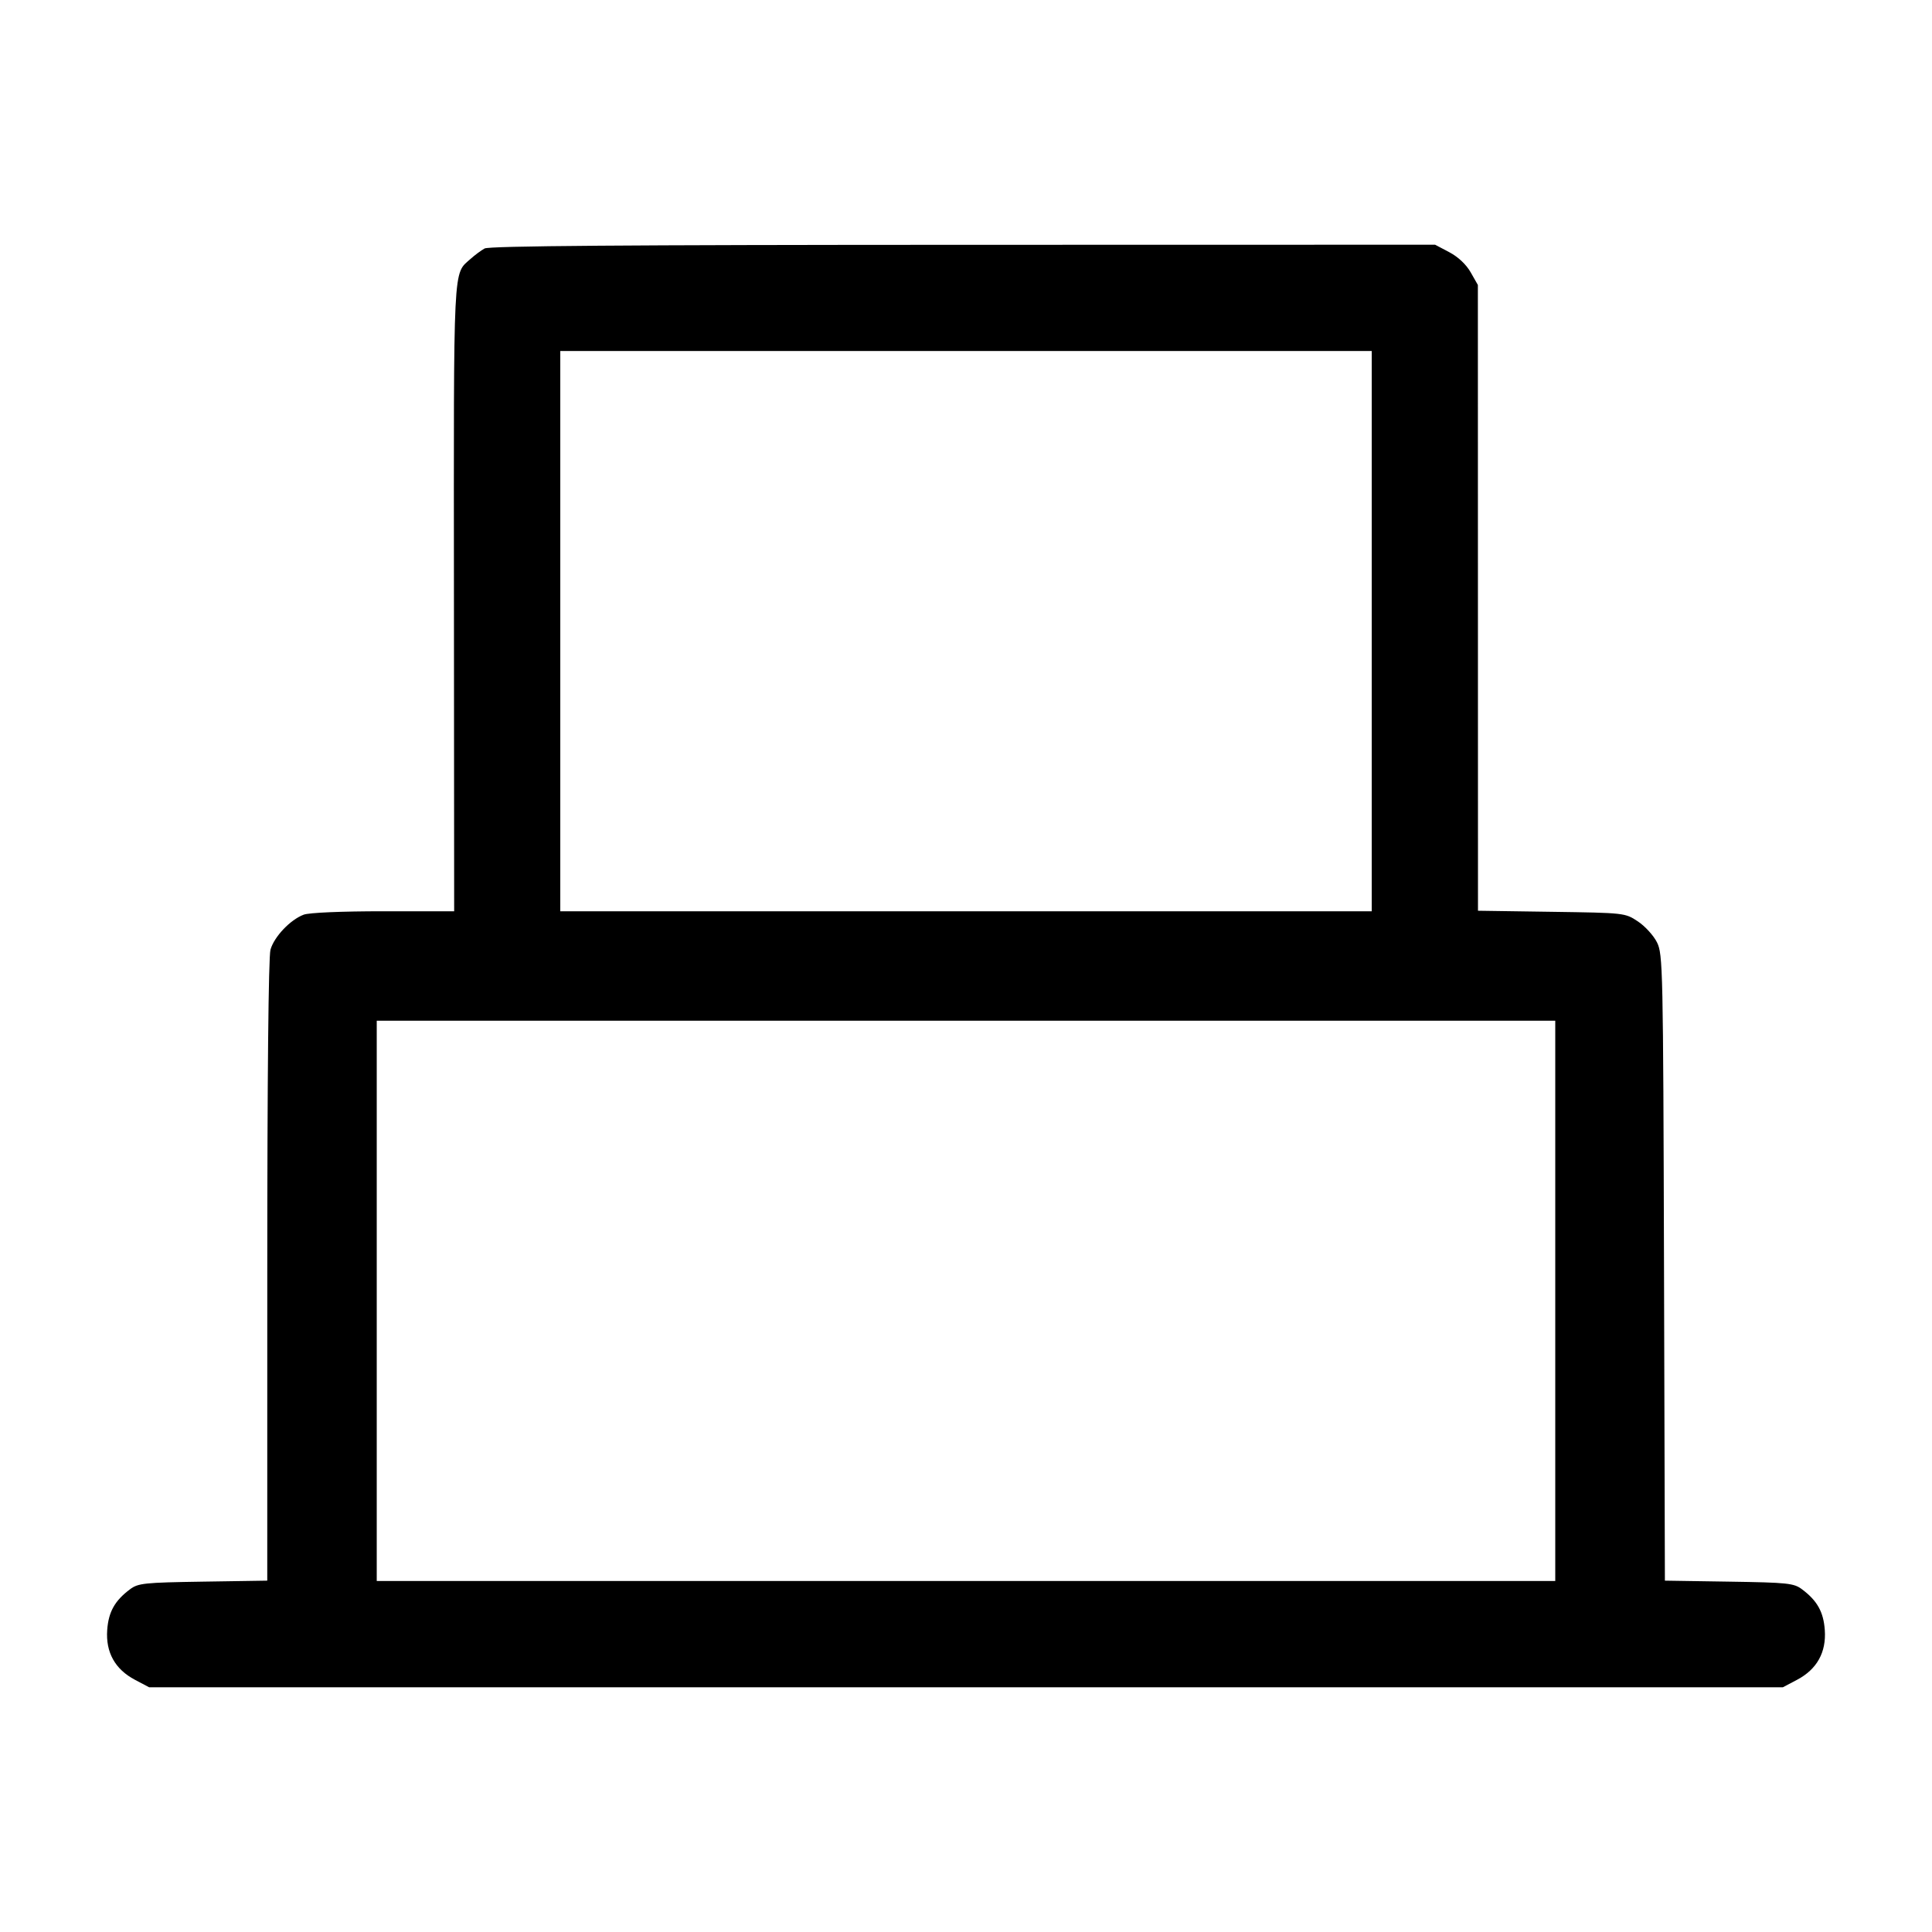 <svg width="1000" height="1000" viewBox="0 0 1000 1000" version="1.1" id="svg5" sodipodi:docname="積.svg" inkscape:version="1.2.1 (9c6d41e410, 2022-07-14)" xmlns:inkscape="http://www.inkscape.org/namespaces/inkscape" xmlns:sodipodi="http://sodipodi.sourceforge.net/DTD/sodipodi-0.dtd" xmlns="http://www.w3.org/2000/svg" xmlns:svg="http://www.w3.org/2000/svg"><path d="M250.833 128.612 C 249.000 129.626,245.741 132.040,243.592 133.978 C 234.409 142.254,234.836 133.587,234.959 309.234 L 235.073 471.667 198.478 471.667 C 176.730 471.667,159.980 472.384,157.192 473.436 C 150.214 476.066,141.855 484.891,139.993 491.593 C 138.969 495.280,138.348 557.747,138.343 657.820 L 138.333 818.139 105.117 818.653 C 74.618 819.125,71.524 819.448,67.303 822.603 C 59.413 828.501,56.159 834.307,55.490 843.681 C 54.665 855.242,59.560 864.032,69.845 869.458 L 77.191 873.333 500.000 873.333 L 922.809 873.333 930.155 869.458 C 940.440 864.032,945.335 855.242,944.510 843.681 C 943.841 834.307,940.587 828.501,932.697 822.603 C 928.476 819.448,925.382 819.125,894.923 818.653 L 861.746 818.140 861.290 656.153 C 860.852 500.673,860.706 493.910,857.656 487.768 C 855.909 484.249,851.466 479.374,847.782 476.935 C 841.096 472.507,841.027 472.499,803.043 471.947 L 765.000 471.394 764.973 309.447 L 764.945 147.500 761.223 140.958 C 758.902 136.880,754.734 132.957,750.155 130.542 L 742.809 126.667 498.488 126.717 C 323.182 126.754,253.225 127.289,250.833 128.612 M710.000 326.667 L 710.000 471.667 500.000 471.667 L 290.000 471.667 290.000 326.667 L 290.000 181.667 500.000 181.667 L 710.000 181.667 710.000 326.667 M805.000 673.333 L 805.000 818.333 500.000 818.333 L 195.000 818.333 195.000 673.333 L 195.000 528.333 500.000 528.333 L 805.000 528.333 805.000 673.333 " stroke="none" fill-rule="evenodd" fill="#000000"></path></svg>